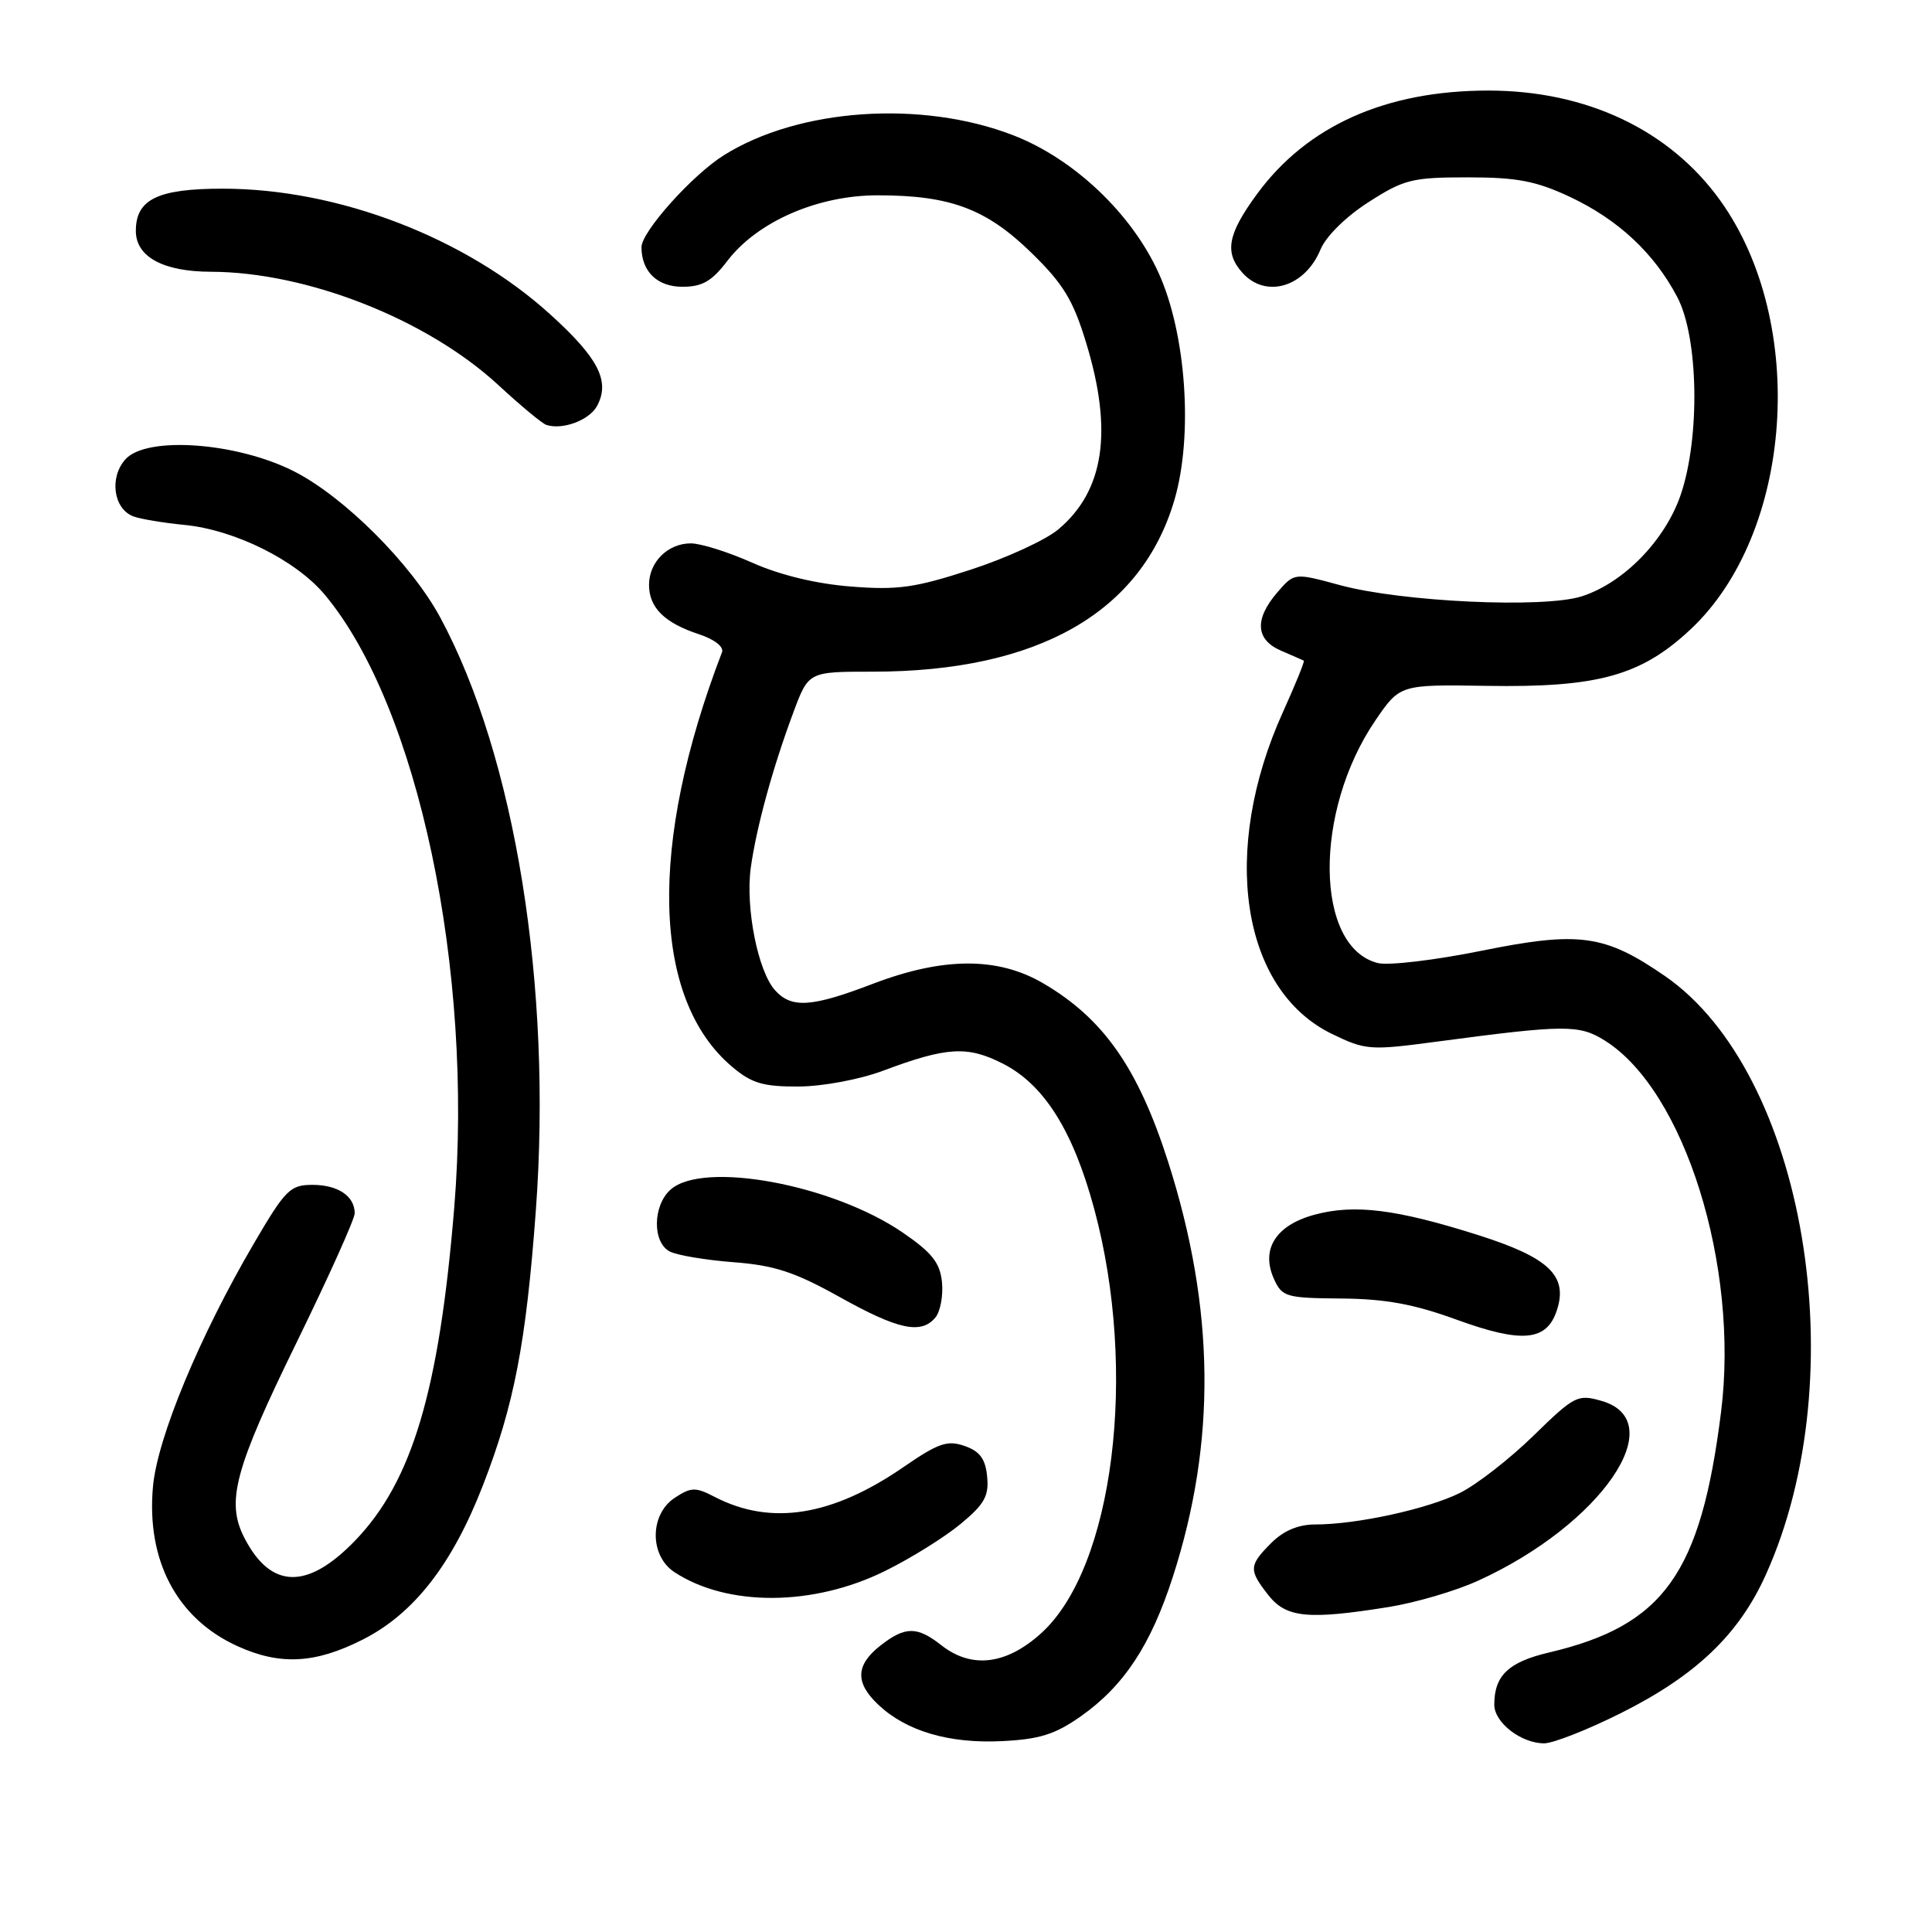 <?xml version="1.0" encoding="UTF-8" standalone="no"?>
<!DOCTYPE svg PUBLIC "-//W3C//DTD SVG 1.1//EN" "http://www.w3.org/Graphics/SVG/1.1/DTD/svg11.dtd" >
<svg xmlns="http://www.w3.org/2000/svg" xmlns:xlink="http://www.w3.org/1999/xlink" version="1.1" viewBox="0 0 256 256">
 <g >
 <path fill="currentColor"
d=" M 143.20 227.43 C 148.91 223.41 152.49 218.00 155.41 208.93 C 161.19 191.02 160.99 173.41 154.80 154.00 C 150.82 141.55 146.24 134.98 138.24 130.30 C 132.23 126.77 124.97 126.80 115.63 130.37 C 107.56 133.46 104.89 133.64 102.71 131.23 C 100.43 128.72 98.76 120.28 99.48 115.00 C 100.22 109.63 102.41 101.65 105.15 94.33 C 107.14 89.00 107.14 89.00 115.62 89.00 C 137.54 89.00 151.28 81.16 155.64 66.17 C 158.11 57.66 157.17 44.23 153.54 36.21 C 149.96 28.30 142.29 21.03 134.25 17.92 C 122.09 13.22 105.81 14.35 95.90 20.58 C 91.73 23.19 85.00 30.71 85.00 32.75 C 85.00 35.97 87.09 38.00 90.42 38.00 C 93.05 38.00 94.32 37.27 96.37 34.58 C 100.34 29.37 108.35 25.87 116.31 25.88 C 125.90 25.88 130.68 27.66 136.65 33.48 C 140.87 37.59 142.19 39.74 143.90 45.36 C 147.50 57.10 146.33 65.02 140.24 70.14 C 138.57 71.55 133.34 73.95 128.61 75.49 C 121.26 77.88 118.96 78.21 112.76 77.72 C 108.16 77.36 103.39 76.21 99.72 74.58 C 96.54 73.16 92.86 72.00 91.54 72.00 C 88.49 72.00 86.00 74.47 86.00 77.50 C 86.00 80.50 88.04 82.53 92.56 84.02 C 94.66 84.71 95.94 85.70 95.67 86.42 C 85.87 111.95 86.38 132.41 97.03 141.37 C 99.61 143.55 101.13 143.99 105.83 143.97 C 109.02 143.95 113.90 143.04 117.00 141.88 C 125.50 138.70 128.19 138.55 132.91 140.95 C 138.36 143.73 142.20 149.85 144.99 160.19 C 150.81 181.75 147.56 207.75 137.95 216.42 C 133.33 220.60 128.73 221.15 124.73 218.00 C 121.51 215.47 119.93 215.48 116.63 218.07 C 113.36 220.65 113.29 222.99 116.41 225.91 C 120.11 229.39 125.76 231.05 132.73 230.71 C 137.73 230.47 139.80 229.82 143.20 227.43 Z  M 214.77 227.00 C 224.72 222.02 230.42 216.58 233.99 208.64 C 245.93 182.15 239.17 142.12 220.60 129.32 C 212.63 123.83 209.27 123.36 196.31 125.98 C 190.16 127.23 183.98 127.96 182.57 127.61 C 174.21 125.51 174.02 107.53 182.24 95.47 C 185.50 90.70 185.50 90.70 197.00 90.88 C 211.71 91.12 217.44 89.54 223.99 83.41 C 237.63 70.65 239.56 42.75 227.93 26.55 C 221.22 17.21 210.21 12.00 197.21 12.00 C 183.63 12.00 173.20 16.66 166.57 25.70 C 162.65 31.04 162.21 33.47 164.65 36.17 C 167.75 39.59 172.91 38.04 174.97 33.07 C 175.70 31.31 178.33 28.71 181.33 26.79 C 186.03 23.77 187.11 23.50 194.48 23.50 C 201.02 23.50 203.52 23.98 208.01 26.08 C 214.41 29.09 219.19 33.54 222.25 39.37 C 225.07 44.72 225.29 57.98 222.70 65.57 C 220.63 71.61 215.13 77.25 209.58 79.02 C 204.52 80.63 185.71 79.76 177.50 77.52 C 171.50 75.89 171.50 75.89 169.25 78.50 C 166.19 82.05 166.37 84.77 169.75 86.22 C 171.26 86.87 172.62 87.47 172.76 87.54 C 172.90 87.62 171.66 90.67 170.01 94.32 C 161.65 112.76 164.45 131.17 176.51 137.01 C 180.95 139.16 181.55 139.20 190.33 138.03 C 207.40 135.76 209.23 135.75 212.63 137.87 C 223.19 144.46 230.48 167.73 228.05 187.09 C 225.36 208.55 220.46 215.39 205.23 218.97 C 199.88 220.23 198.00 222.02 198.00 225.88 C 198.00 228.25 201.55 231.00 204.61 231.00 C 205.80 231.00 210.37 229.20 214.77 227.00 Z  M 48.07 217.25 C 54.86 213.81 59.94 207.28 64.02 196.74 C 68.13 186.14 69.71 177.93 71.00 160.42 C 73.19 130.73 68.26 100.22 58.32 81.79 C 54.49 74.72 45.65 65.87 38.99 62.47 C 31.41 58.61 19.44 57.74 16.63 60.85 C 14.46 63.25 15.02 67.41 17.66 68.42 C 18.58 68.77 21.62 69.28 24.41 69.55 C 31.11 70.20 39.21 74.23 43.04 78.81 C 55.39 93.59 62.77 128.51 60.19 160.00 C 58.20 184.24 54.62 196.29 47.06 204.13 C 40.75 210.68 35.90 210.58 32.40 203.81 C 29.91 198.99 31.05 194.74 39.39 177.70 C 43.57 169.14 47.00 161.52 47.00 160.77 C 47.00 158.49 44.78 157.00 41.40 157.00 C 38.45 157.00 37.81 157.64 33.65 164.75 C 26.45 177.04 20.85 190.51 20.27 196.98 C 19.38 206.79 23.45 214.48 31.46 218.12 C 37.11 220.69 41.76 220.45 48.07 217.25 Z  M 184.00 212.94 C 187.57 212.37 192.91 210.80 195.86 209.45 C 212.17 202.02 221.58 188.30 212.19 185.62 C 209.05 184.72 208.61 184.95 203.19 190.24 C 200.06 193.30 195.69 196.70 193.47 197.81 C 189.16 199.95 179.79 202.00 174.27 202.00 C 172.03 202.00 170.09 202.82 168.45 204.45 C 165.47 207.44 165.44 208.02 168.07 211.37 C 170.43 214.37 173.33 214.65 184.00 212.94 Z  M 117.30 208.15 C 120.71 206.47 125.21 203.66 127.30 201.92 C 130.44 199.32 131.06 198.22 130.80 195.65 C 130.58 193.31 129.83 192.30 127.82 191.60 C 125.54 190.80 124.34 191.21 119.74 194.38 C 110.26 200.91 102.15 202.20 94.71 198.35 C 92.16 197.03 91.58 197.04 89.42 198.46 C 86.07 200.65 86.04 206.14 89.37 208.32 C 96.40 212.93 107.80 212.86 117.30 208.15 Z  M 206.28 173.66 C 207.81 169.06 205.28 166.64 195.82 163.64 C 185.02 160.22 179.47 159.53 174.20 160.95 C 169.04 162.34 167.02 165.55 168.82 169.50 C 169.89 171.85 170.44 172.00 177.73 172.06 C 183.58 172.11 187.35 172.80 193.00 174.86 C 201.66 178.01 204.93 177.72 206.28 173.66 Z  M 123.95 174.57 C 124.60 173.78 124.99 171.68 124.82 169.91 C 124.56 167.34 123.52 166.00 119.66 163.35 C 110.33 156.94 93.13 153.76 88.83 157.65 C 86.48 159.78 86.44 164.64 88.75 165.83 C 89.71 166.33 93.52 166.97 97.20 167.25 C 102.61 167.66 105.31 168.55 111.20 171.83 C 119.02 176.20 122.05 176.85 123.95 174.57 Z  M 79.12 53.78 C 80.87 50.50 79.30 47.44 72.88 41.63 C 61.65 31.46 44.79 25.00 29.51 25.00 C 20.89 25.00 18.00 26.41 18.00 30.60 C 18.00 34.03 21.63 36.00 27.97 36.01 C 40.72 36.05 56.59 42.31 66.02 51.01 C 68.96 53.73 71.82 56.11 72.39 56.30 C 74.54 57.01 78.10 55.68 79.12 53.78 Z "/>
</g>
</svg>